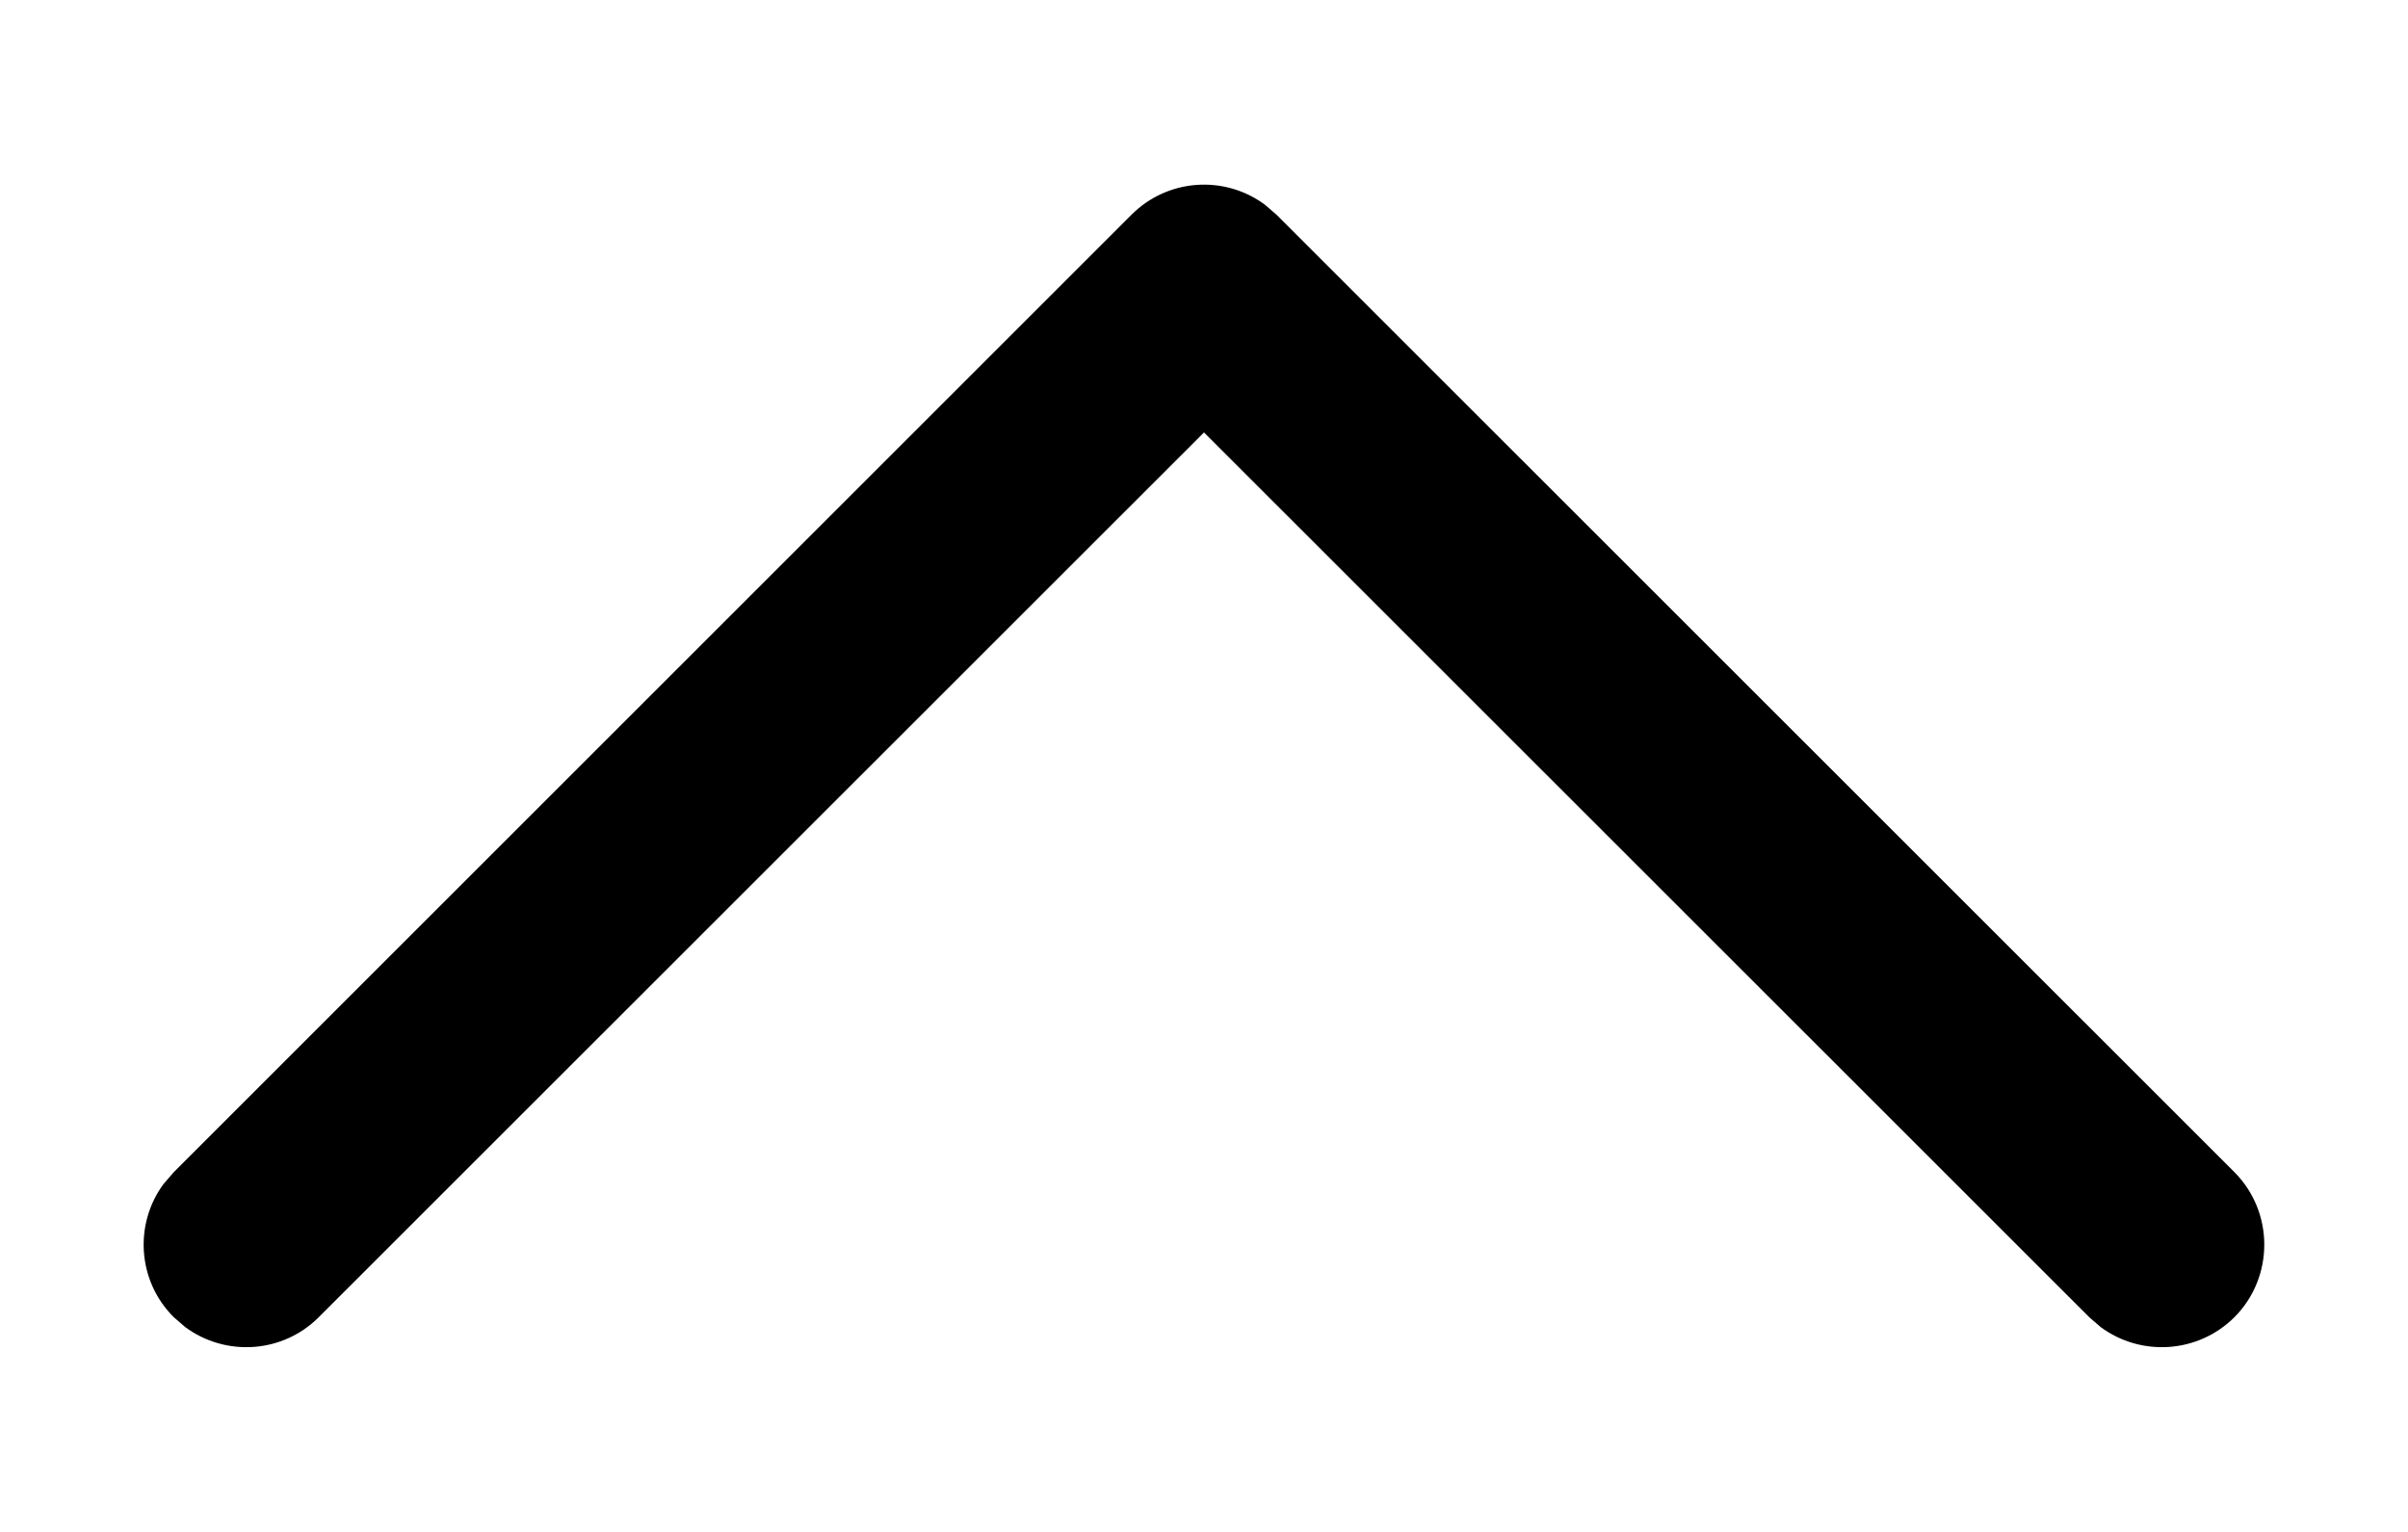 <svg width="11" height="7" viewBox="0 0 11 7" fill="none" xmlns="http://www.w3.org/2000/svg">
<path d="M10.207 6.019C10.04 6.185 9.78 6.2 9.596 6.064L9.544 6.019L5.5 1.976L1.456 6.019C1.29 6.185 1.03 6.2 0.846 6.064L0.794 6.019C0.627 5.853 0.612 5.592 0.748 5.409L0.794 5.356L5.169 0.981C5.335 0.815 5.595 0.799 5.779 0.936L5.831 0.981L10.207 5.356C10.389 5.539 10.389 5.836 10.207 6.019Z" fill="black"/>
</svg>
